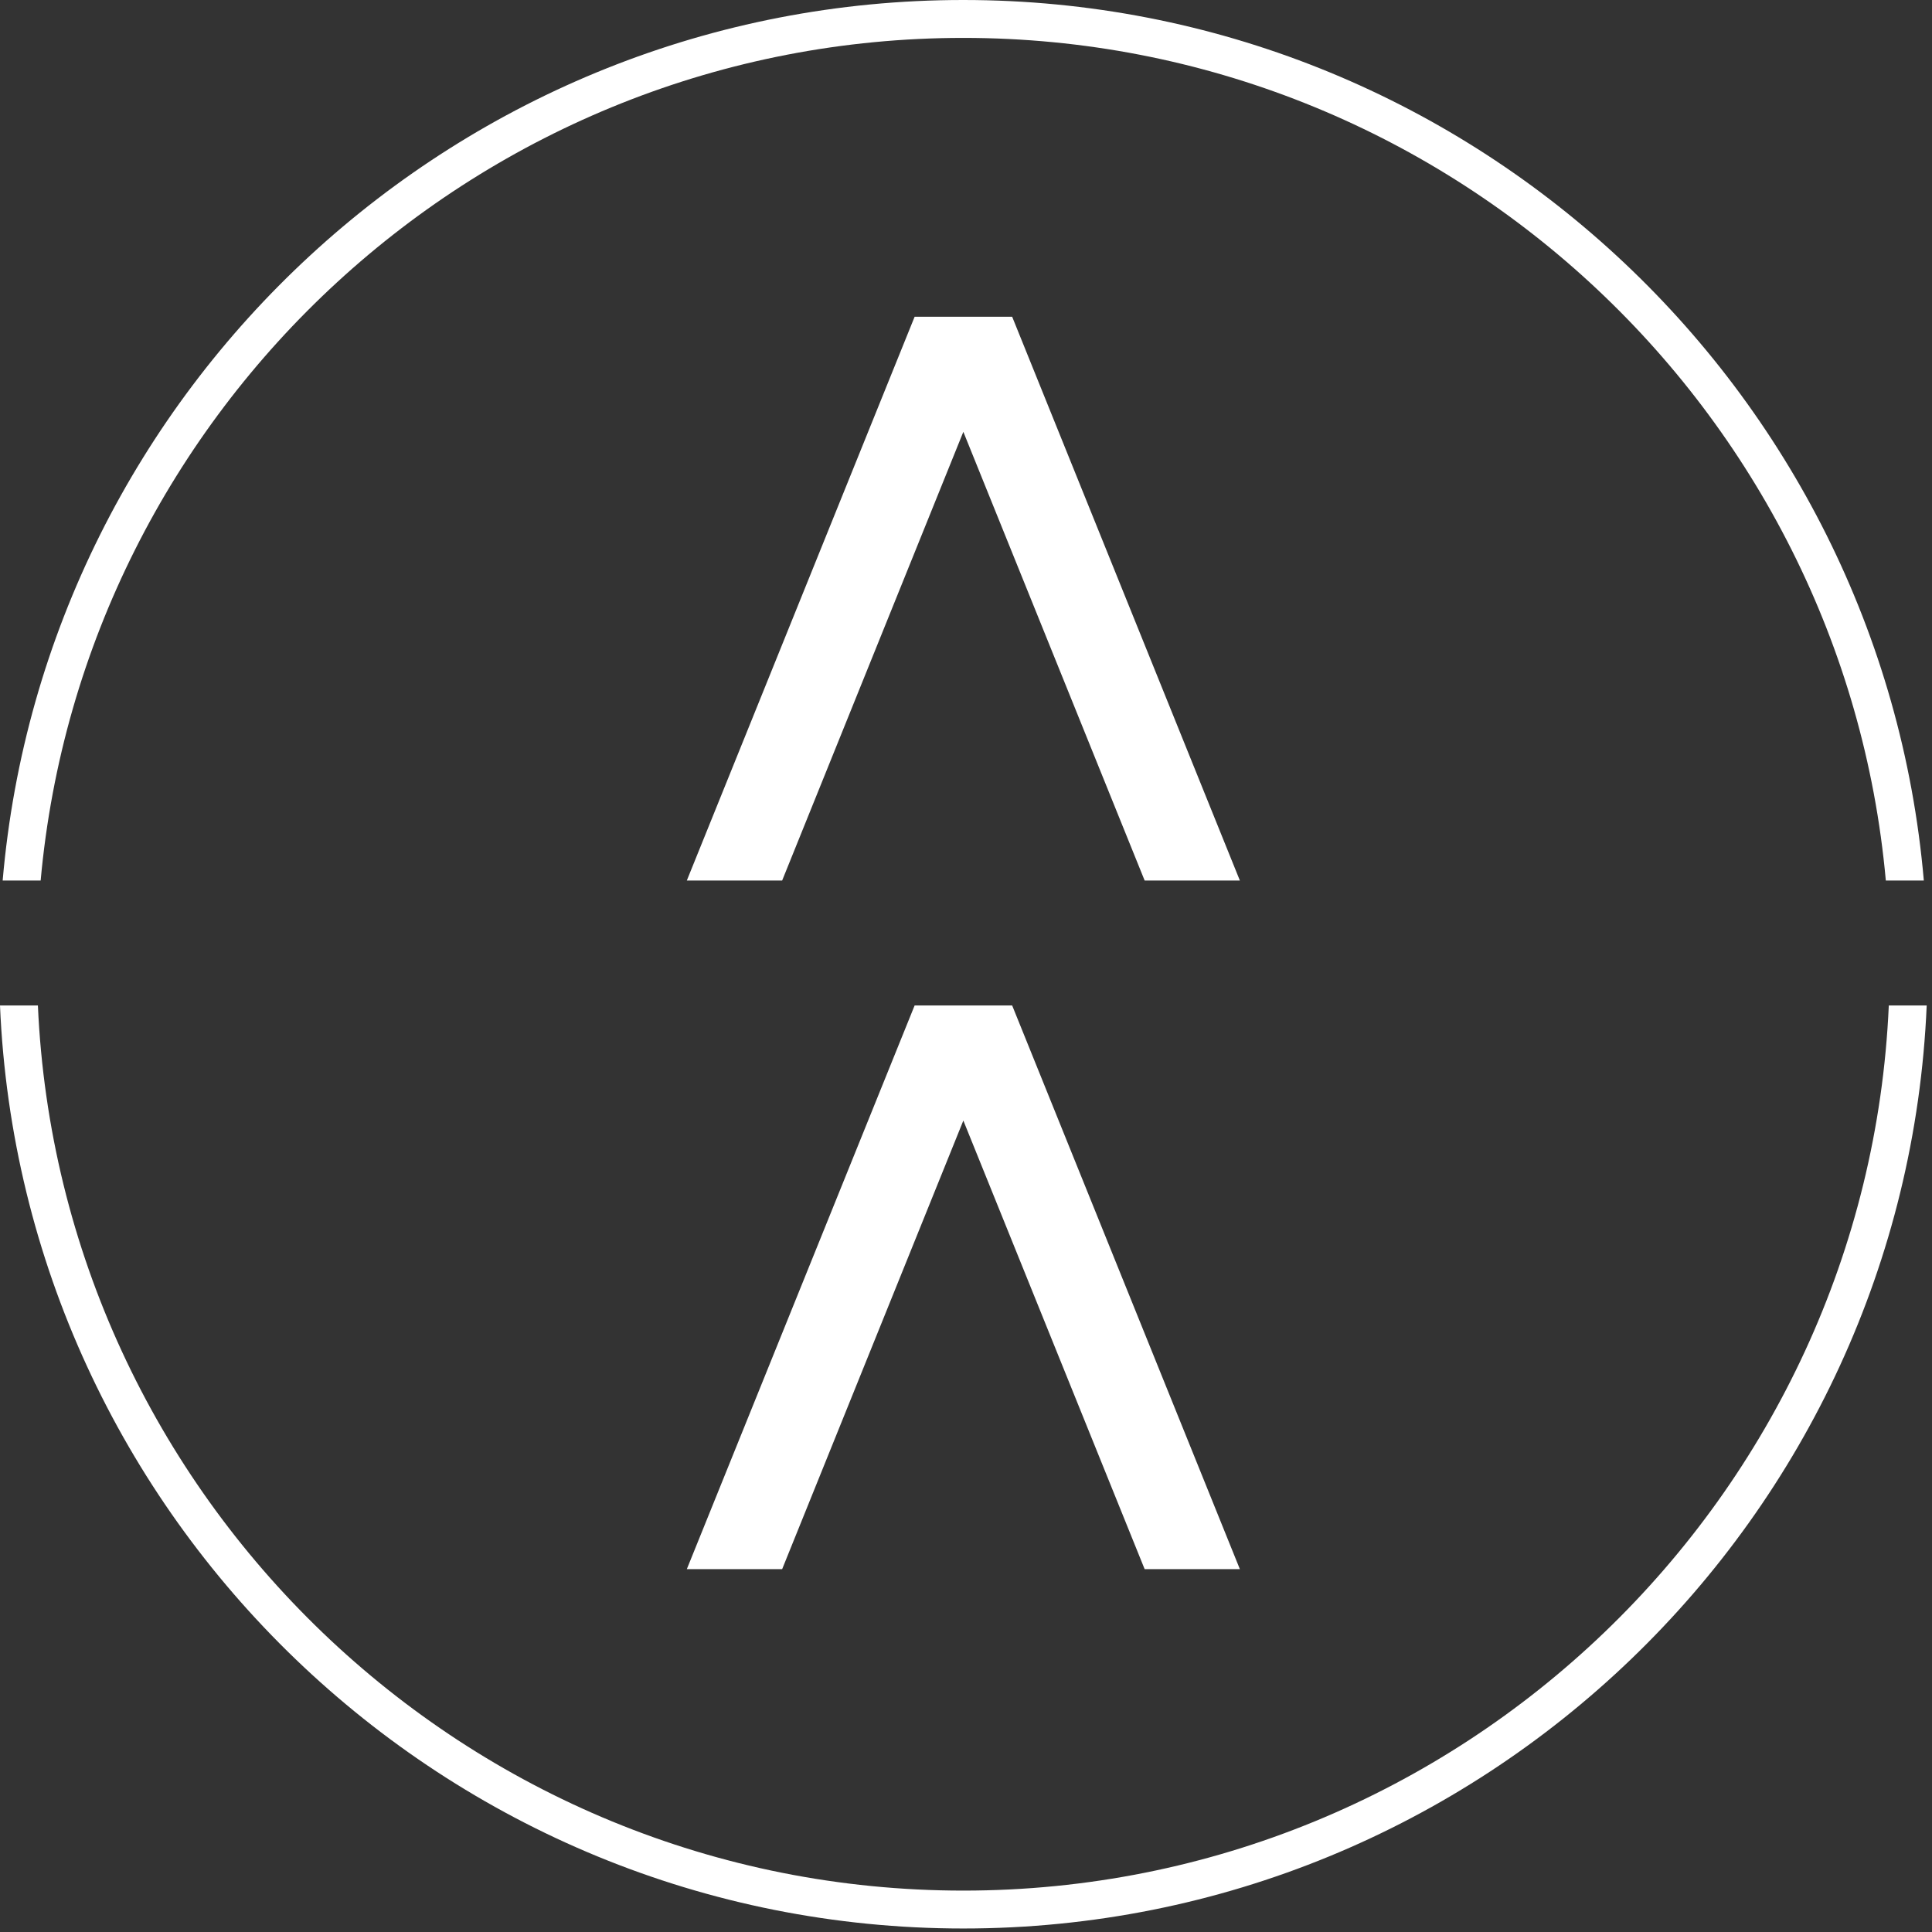 <svg width="328" height="328" viewBox="0 0 328 328" fill="none" xmlns="http://www.w3.org/2000/svg">
<rect x="0" y="0" width="328" height="328" fill="#333333" stroke="none"/>
<path d="M163.55 6.434C245.477 6.434 312.952 69.403 320.161 149.492H326.612C319.386 65.852 249.01 0 163.532 0C78.053 0 7.678 65.852 0.451 149.492H6.902C14.147 69.403 81.622 6.434 163.55 6.434Z" fill="white"/>
<path d="M163.549 320.971C79.189 320.971 10.128 254.182 6.434 170.704H0C3.695 257.732 75.62 327.405 163.549 327.405C251.461 327.405 323.404 257.732 327.099 170.704H320.665C316.988 254.182 247.928 320.971 163.549 320.971Z" fill="white"/>
<path d="M155.277 53.778L116.602 149.492H132.786L163.549 73.313L194.331 149.492H210.497L171.839 53.778H155.277Z" fill="white"/>
<path d="M155.277 170.704L116.602 266.401H132.786L163.549 190.24L194.331 266.401H210.497L171.839 170.704H155.277Z" fill="white"/>
</svg>
